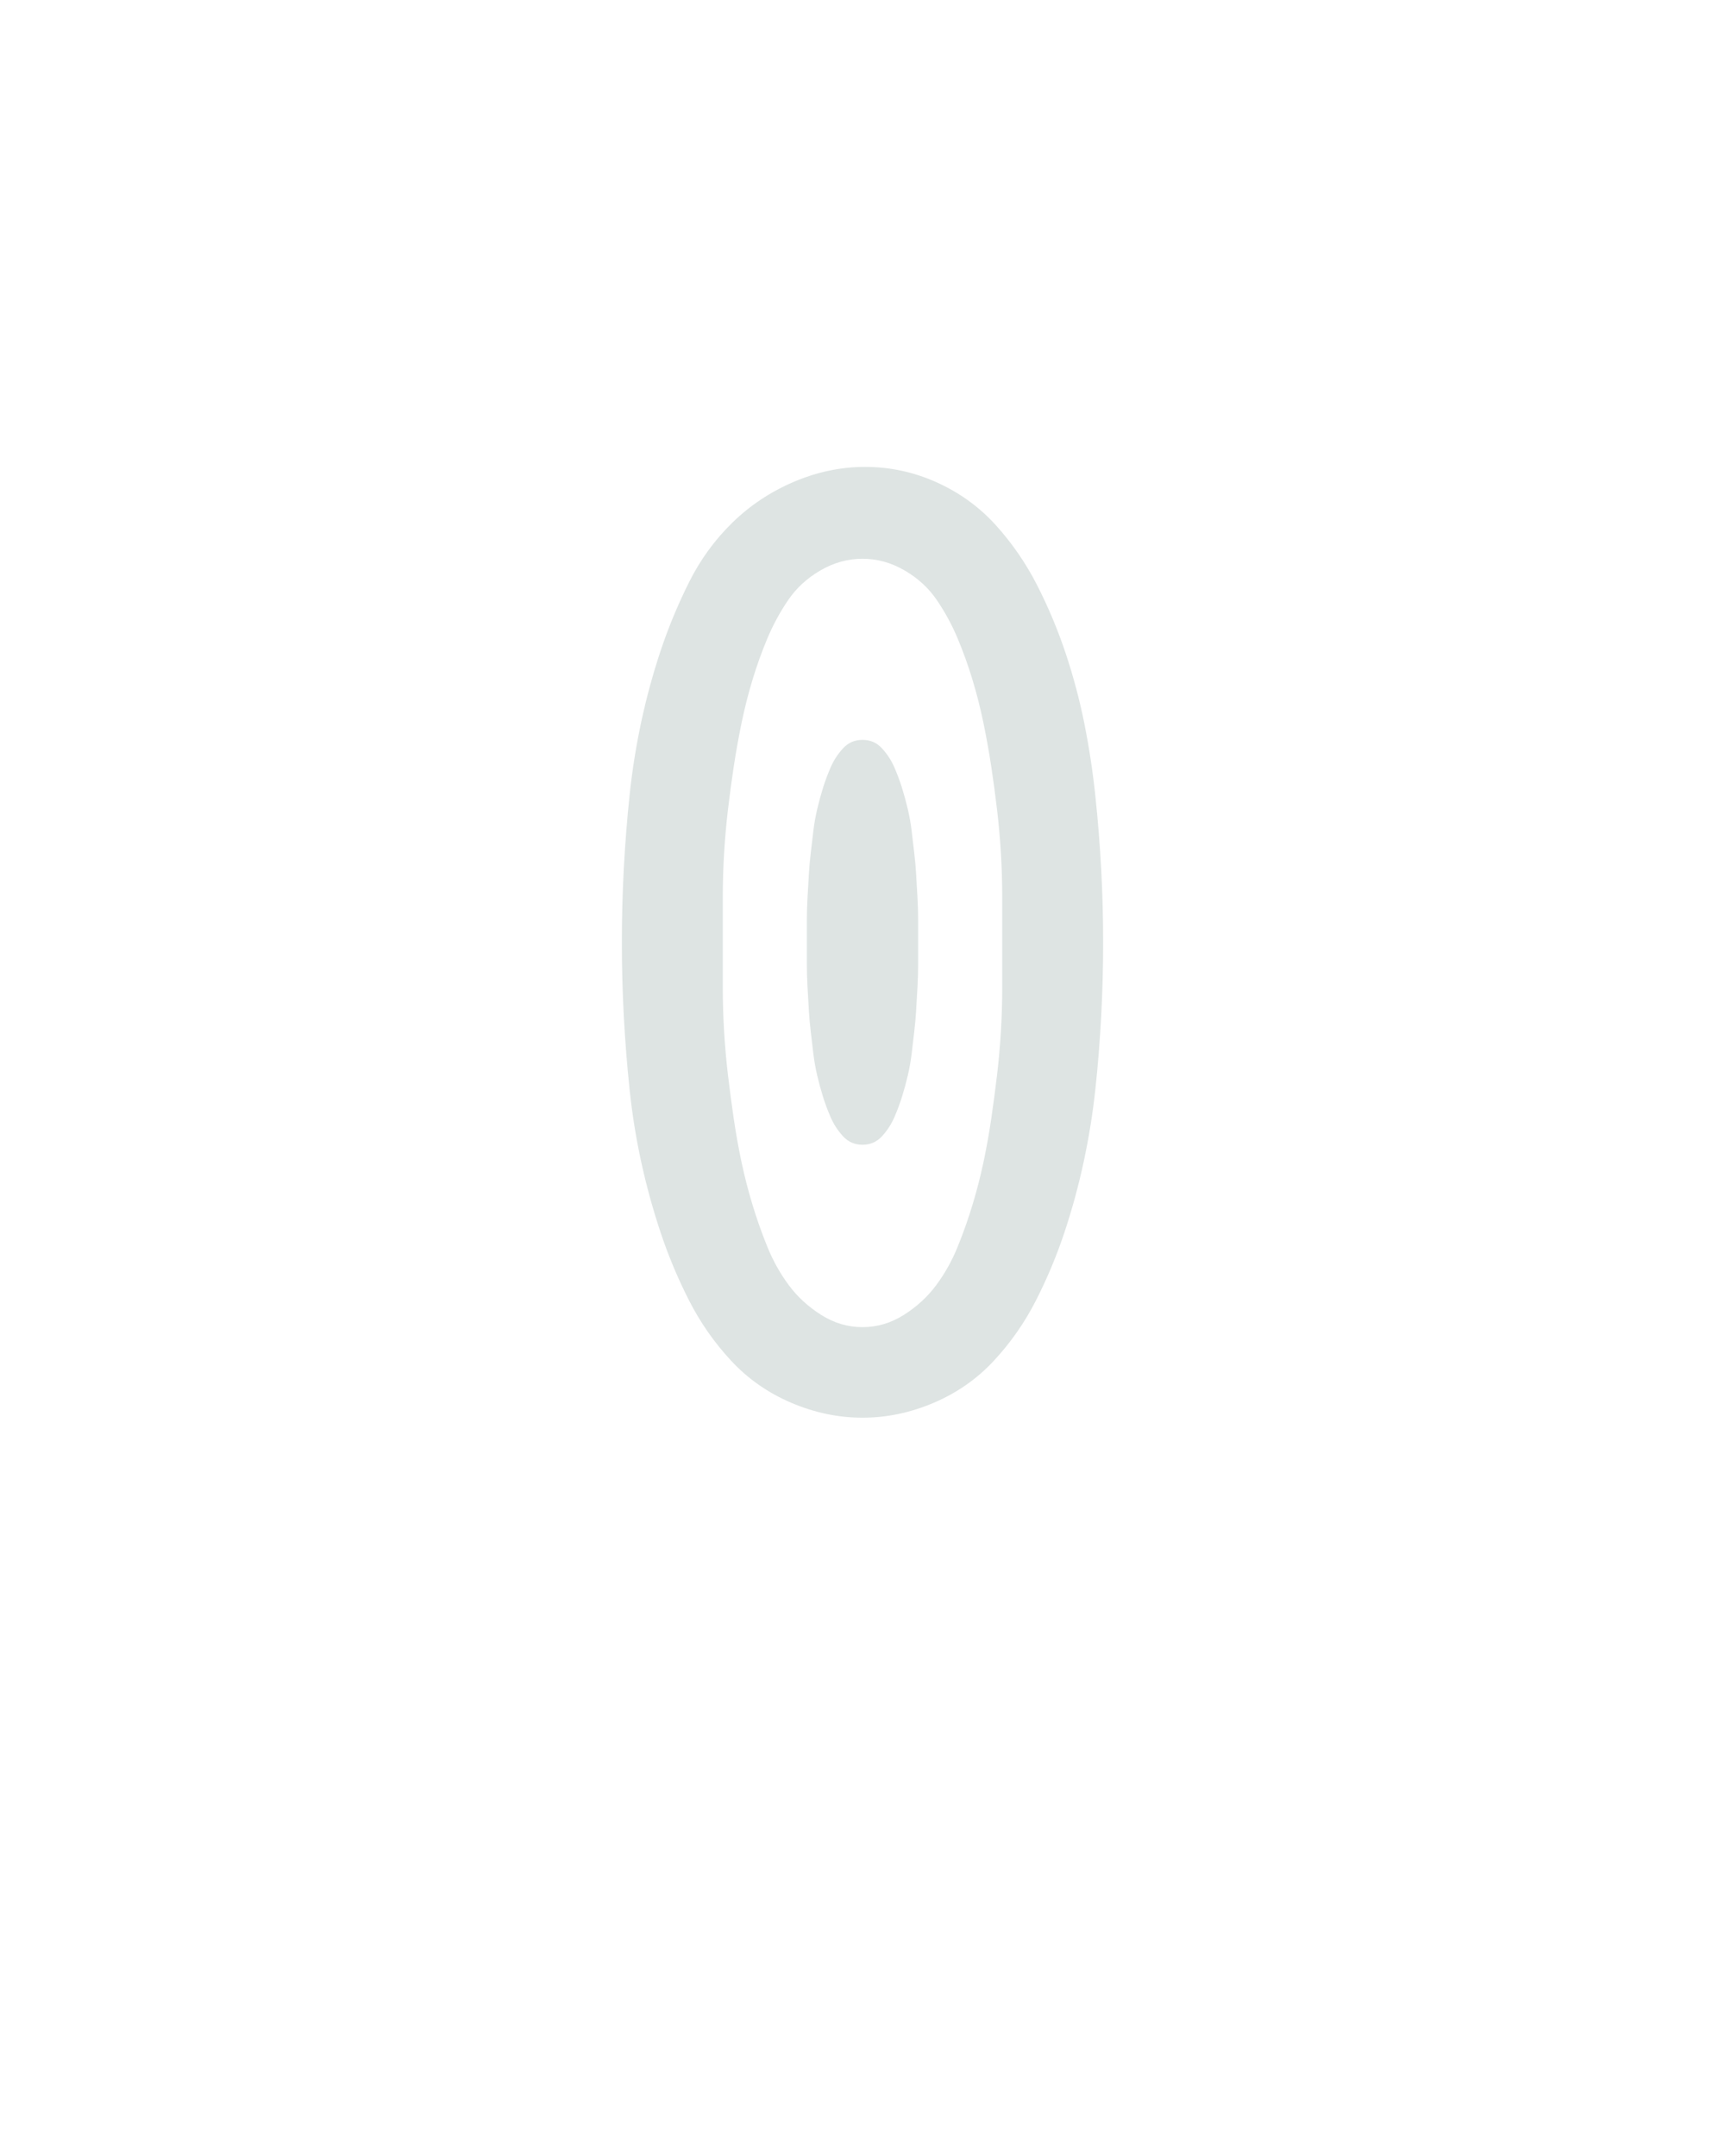 <svg xmlns="http://www.w3.org/2000/svg" height="160" viewBox="0 0 128 160" width="128"><defs><path d="M 250 0 Q 222 -0 195 -11.5 Q 168 -23 148.5 -44 Q 129 -65 116 -90.5 Q 103 -116 94 -143 Q 85 -170 79 -197.5 Q 73 -225 70 -253.5 Q 67 -282 65.5 -310.5 Q 64 -339 64 -367 L 64 -368 Q 64 -396 65.5 -424.5 Q 67 -453 70 -481.5 Q 73 -510 79 -538 Q 85 -566 94 -593 Q 103 -620 116 -646 Q 129 -672 149.5 -692 Q 170 -712 197 -723.5 Q 224 -735 252 -735 Q 281 -735 307.5 -723 Q 334 -711 353 -690 Q 372 -669 385 -643.5 Q 398 -618 407 -591 Q 416 -564 421.5 -536.5 Q 427 -509 430 -480.5 Q 433 -452 434.5 -424 Q 436 -396 436 -367 Q 436 -339 434.5 -310.5 Q 433 -282 430 -254 Q 427 -226 421 -198 Q 415 -170 406 -143 Q 397 -116 384 -90.5 Q 371 -65 351.5 -44 Q 332 -23 305 -11.5 Q 278 -0 250 0 Z M 250 -70 Q 267 -70 282 -79.5 Q 297 -89 307 -102.5 Q 317 -116 323.5 -132 Q 330 -148 335 -164.5 Q 340 -181 343.5 -197.5 Q 347 -214 349.5 -231 Q 352 -248 354 -265 Q 356 -282 357 -299 Q 358 -316 358 -333 Q 358 -350 358 -368 Q 358 -385 358 -402 Q 358 -419 357 -436 Q 356 -453 354 -470 Q 352 -487 349.5 -503.5 Q 347 -520 343.5 -537 Q 340 -554 335 -570.5 Q 330 -587 323.5 -602.5 Q 317 -618 307.5 -632 Q 298 -646 282.5 -655 Q 267 -664 250 -664 Q 233 -664 217.5 -655 Q 202 -646 192.5 -632 Q 183 -618 176.5 -602.5 Q 170 -587 165 -570.5 Q 160 -554 156.5 -537 Q 153 -520 150.5 -503.5 Q 148 -487 146 -470 Q 144 -453 143 -436 Q 142 -419 142 -402 Q 142 -385 142 -368 Q 142 -350 142 -333 Q 142 -316 143 -299 Q 144 -282 146 -265 Q 148 -248 150.5 -231 Q 153 -214 156.5 -197.5 Q 160 -181 165 -164.5 Q 170 -148 176.5 -132 Q 183 -116 193 -102.5 Q 203 -89 218 -79.5 Q 233 -70 250 -70 Z M 250 -211 Q 241 -211 235 -217.5 Q 229 -224 225.5 -232 Q 222 -240 219.5 -248 Q 217 -256 215 -264.5 Q 213 -273 212 -281.5 Q 211 -290 210 -298.5 Q 209 -307 208.5 -315.5 Q 208 -324 207.5 -333 Q 207 -342 207 -350.5 Q 207 -359 207 -368 Q 207 -376 207 -384.5 Q 207 -393 207.5 -402 Q 208 -411 208.5 -419.5 Q 209 -428 210 -436.5 Q 211 -445 212 -453.5 Q 213 -462 215 -470.5 Q 217 -479 219.5 -487 Q 222 -495 225.5 -503 Q 229 -511 235 -517.5 Q 241 -524 250 -524 Q 259 -524 265 -517.5 Q 271 -511 274.5 -503 Q 278 -495 280.5 -487 Q 283 -479 285 -470.5 Q 287 -462 288 -453.5 Q 289 -445 290 -436.5 Q 291 -428 291.5 -419.5 Q 292 -411 292.5 -402 Q 293 -393 293 -384.5 Q 293 -376 293 -368 Q 293 -359 293 -350.5 Q 293 -342 292.5 -333 Q 292 -324 291.5 -315.5 Q 291 -307 290 -298.5 Q 289 -290 288 -281.5 Q 287 -273 285 -264.5 Q 283 -256 280.5 -248 Q 278 -240 274.5 -232 Q 271 -224 265 -217.5 Q 259 -211 250 -211 Z " id="path1"/></defs><g><g fill="#dee4e3" transform="translate(40 105.21) rotate(0)"><use href="#path1" transform="translate(0 0) scale(0.096)"/></g></g></svg>